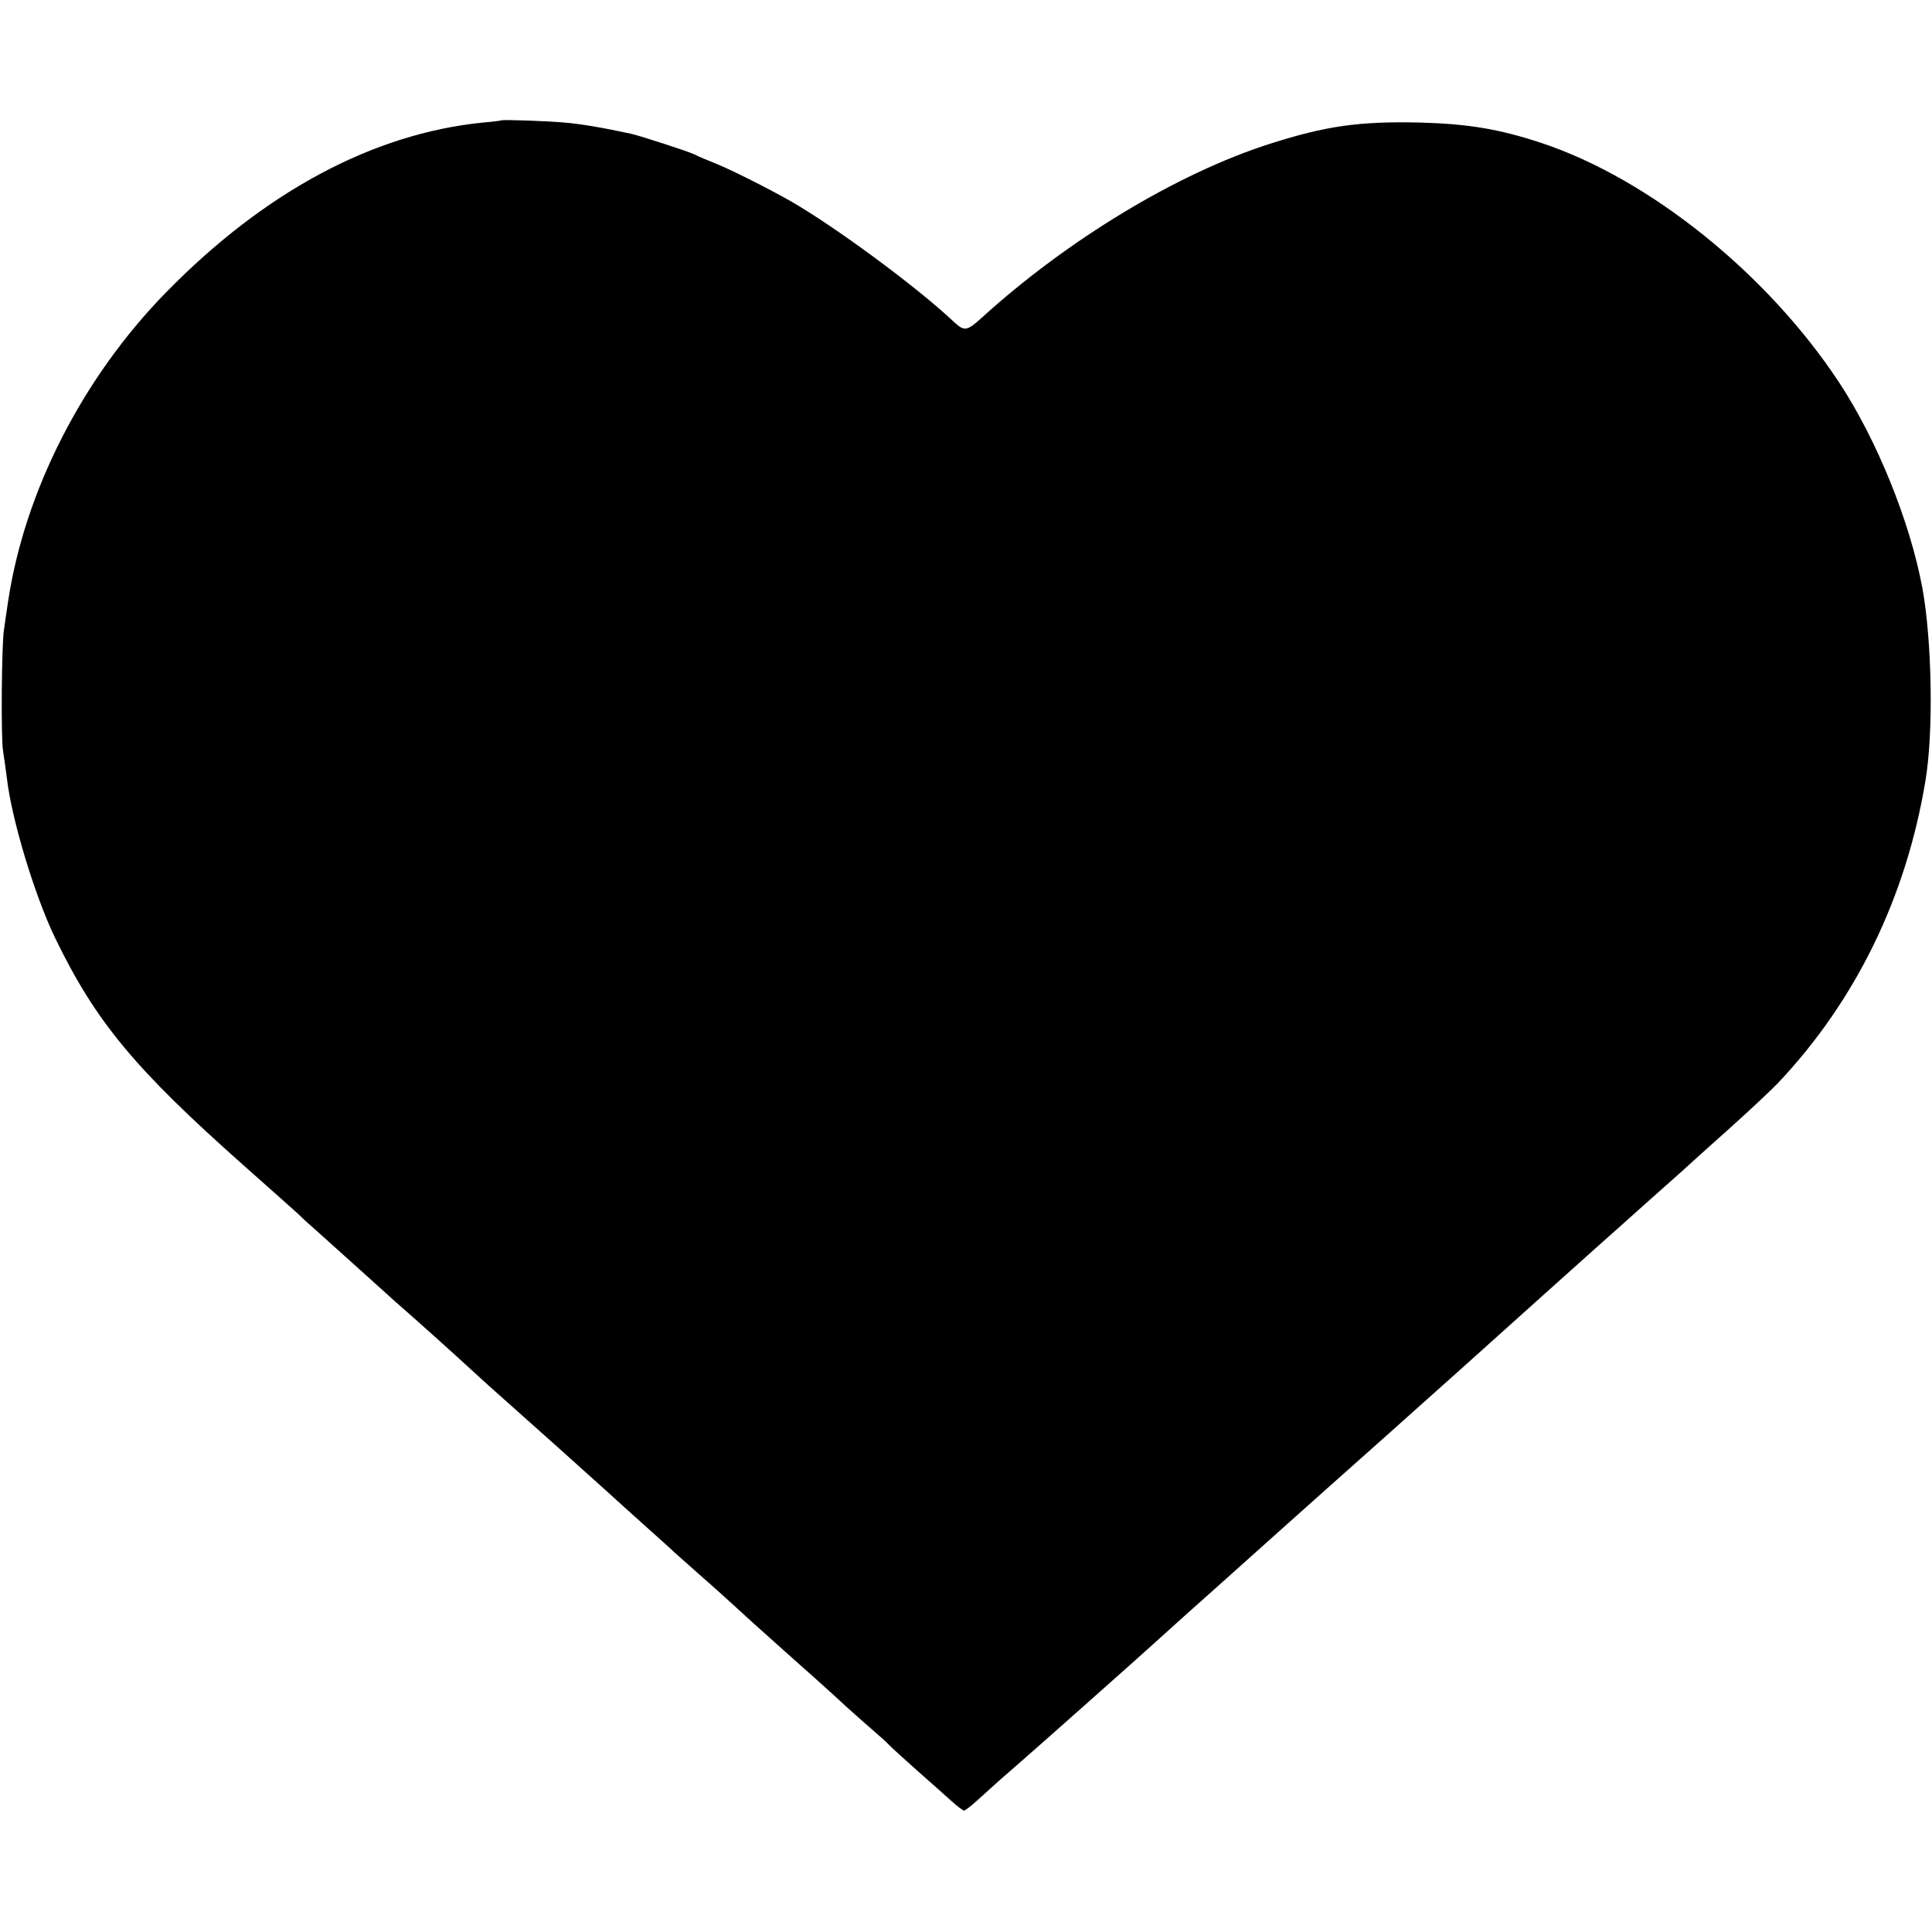 <?xml version="1.0" standalone="no"?>
<!DOCTYPE svg PUBLIC "-//W3C//DTD SVG 20010904//EN"
 "http://www.w3.org/TR/2001/REC-SVG-20010904/DTD/svg10.dtd">
<svg version="1.0" xmlns="http://www.w3.org/2000/svg"
 width="700pt" height="700pt" viewBox="0 0 700 700"
 preserveAspectRatio="xMidYMid meet">
<g transform="translate(0,700) scale(0.1,-0.1)"
fill="#000000" stroke="none">
<path d="M1817 6564 c-1 -1 -31 -5 -67 -8 -398 -40 -791 -250 -1149 -616 -302
-309 -512 -720 -572 -1121 -6 -41 -13 -87 -15 -104 -8 -52 -11 -388 -3 -435 4
-25 10 -70 14 -100 17 -148 100 -423 174 -577 147 -304 289 -475 681 -823 102
-90 192 -171 201 -179 9 -9 31 -30 50 -46 69 -62 235 -211 269 -242 19 -17 44
-40 56 -50 44 -38 191 -170 244 -219 30 -28 102 -93 160 -144 107 -95 225
-201 335 -300 33 -30 98 -89 144 -130 46 -41 94 -84 105 -95 12 -11 60 -53
106 -94 47 -41 94 -84 106 -95 18 -17 113 -103 184 -166 50 -44 181 -161 229
-206 31 -28 74 -66 96 -85 22 -19 47 -41 55 -50 8 -9 55 -51 104 -95 49 -43
106 -94 125 -111 20 -18 40 -33 44 -33 4 0 26 17 49 38 77 70 93 84 152 135
77 67 426 377 491 436 62 56 127 115 224 201 40 36 83 74 95 85 45 40 188 169
521 465 187 167 385 344 440 394 92 83 164 147 320 287 61 54 119 106 139 124
6 6 52 46 101 90 50 44 92 82 95 85 3 3 65 59 139 125 74 66 156 143 182 170
282 298 465 673 535 1095 30 176 24 509 -11 700 -45 241 -165 537 -302 745
-260 394 -687 737 -1078 867 -155 51 -265 69 -440 74 -220 5 -340 -12 -544
-77 -335 -107 -734 -348 -1046 -632 -51 -46 -61 -48 -97 -15 -135 128 -433
347 -593 439 -87 49 -206 109 -266 134 -35 14 -73 30 -84 36 -23 11 -193 66
-227 74 -101 22 -183 36 -243 41 -67 6 -225 11 -228 8z"/>
</g>
</svg>
